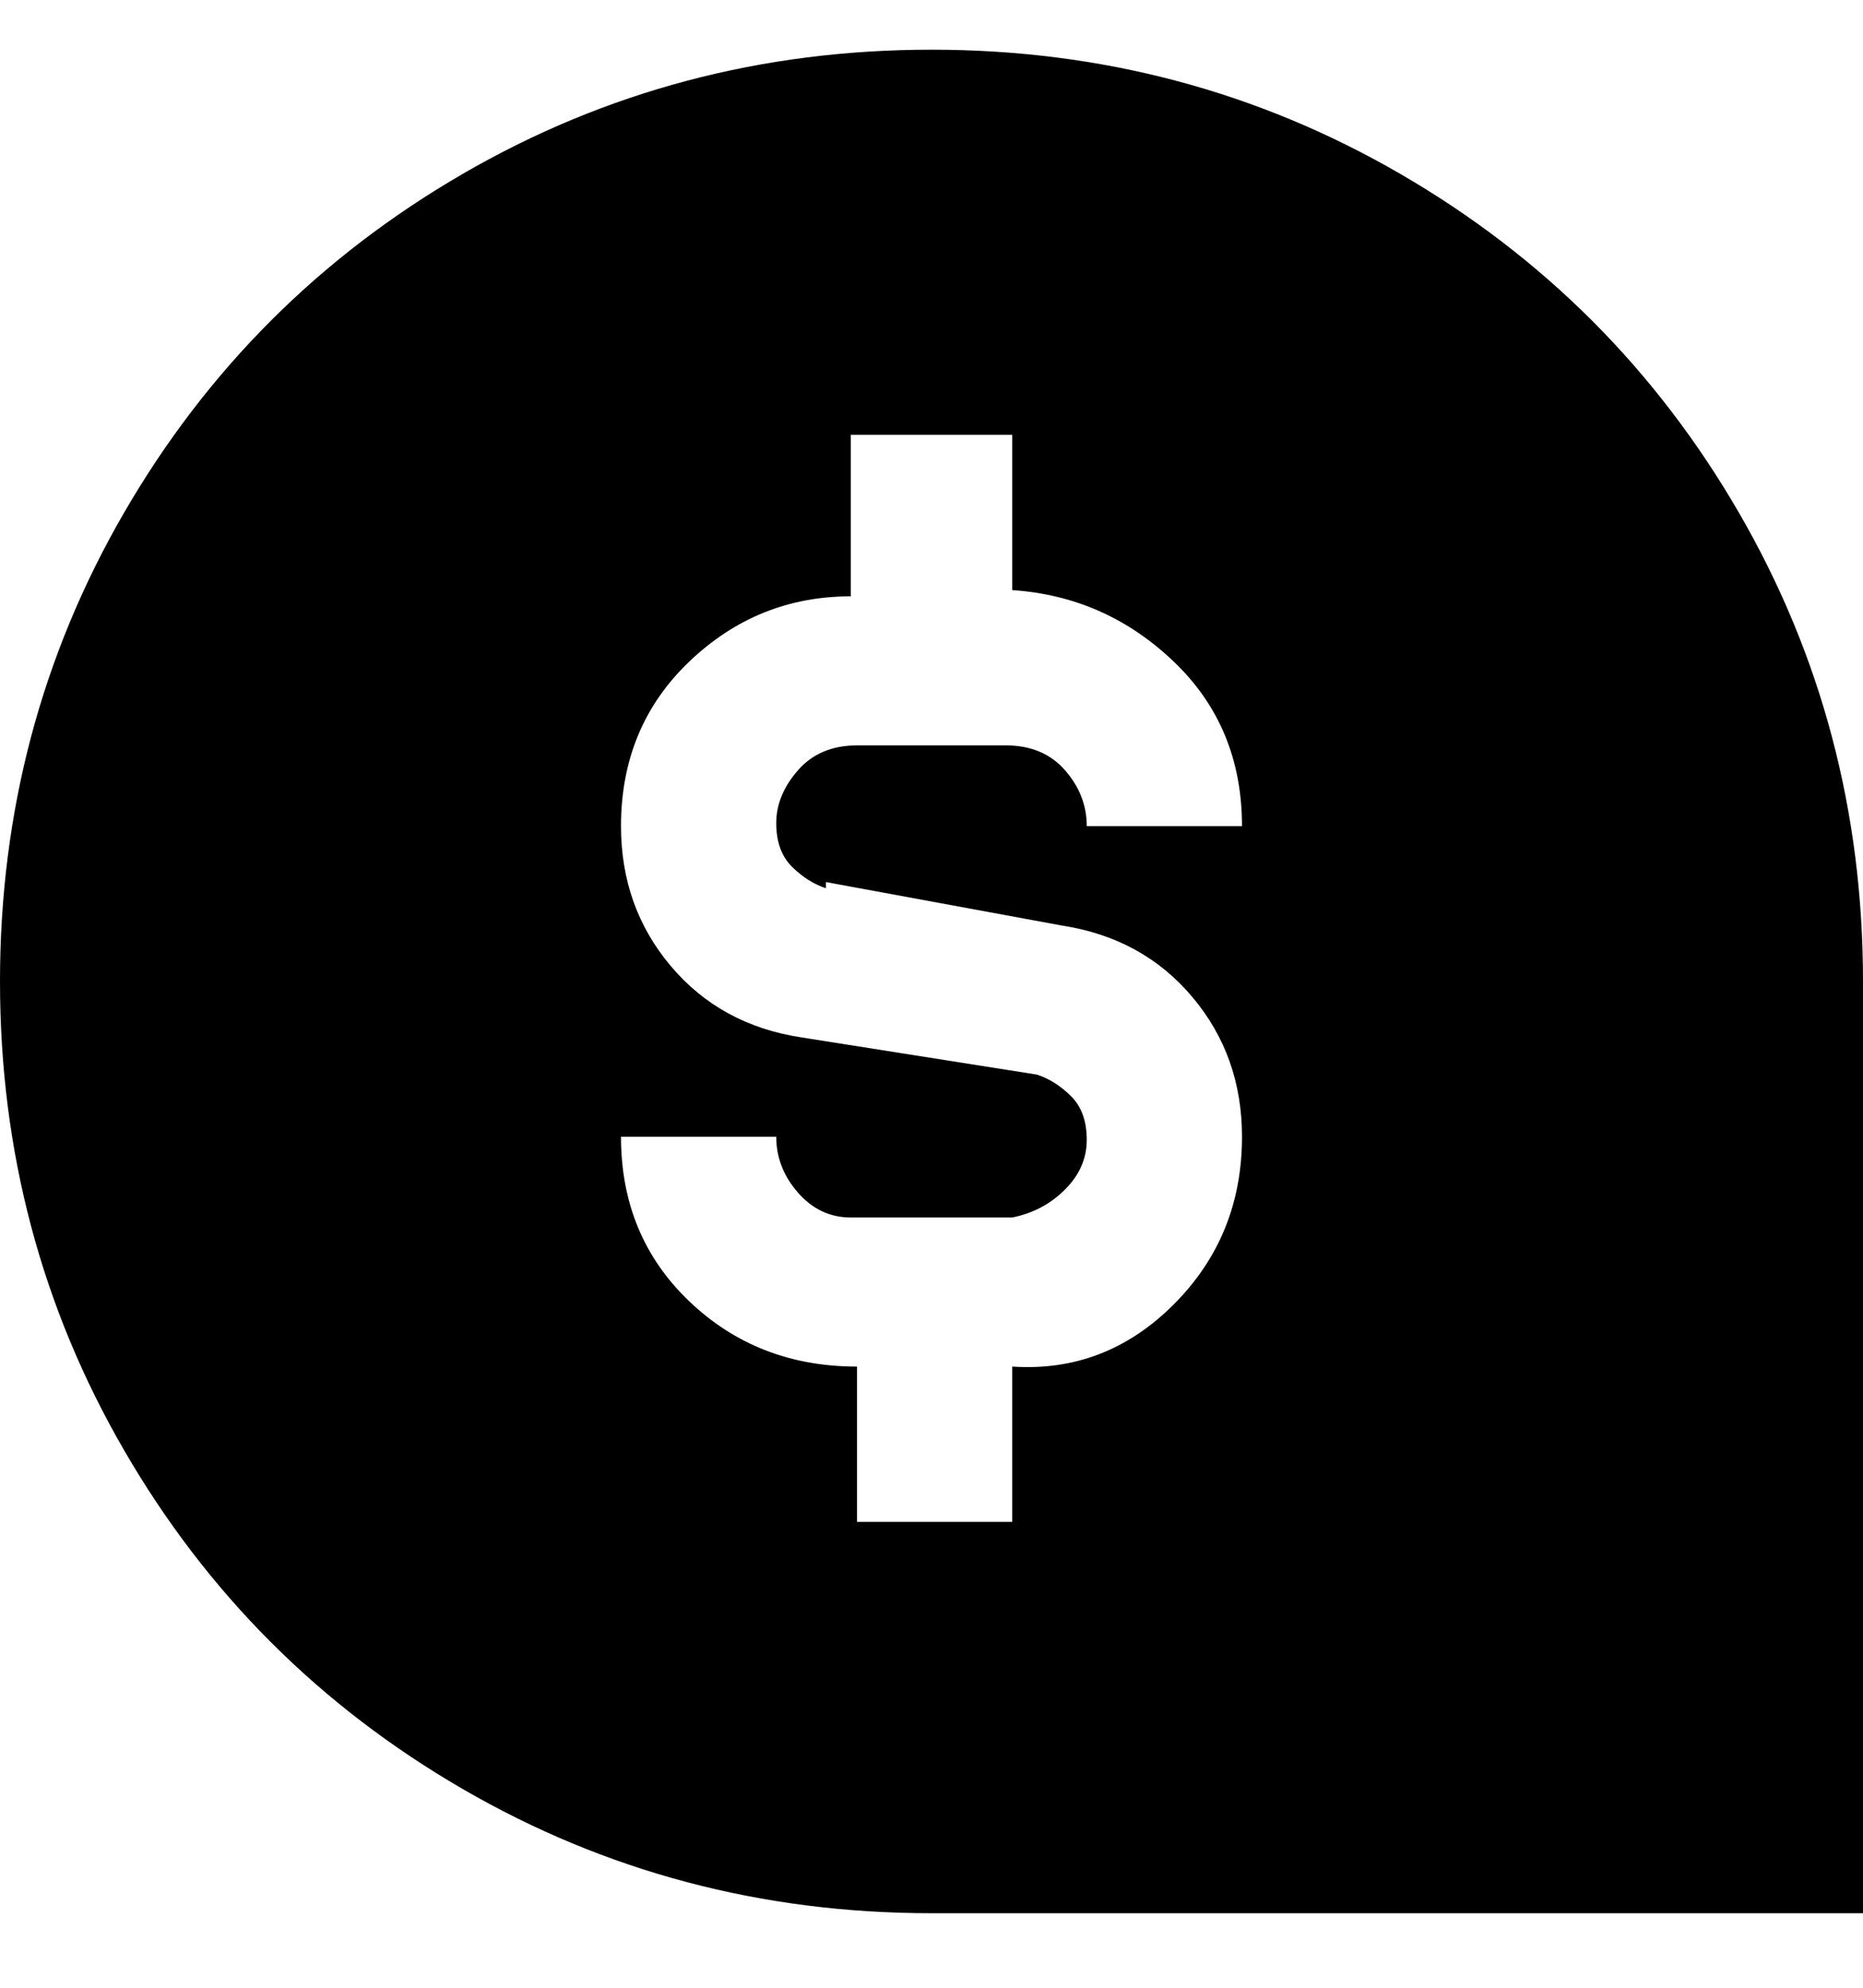 <svg viewBox="0 0 300 320" xmlns="http://www.w3.org/2000/svg"><path d="M150 8q-41 0-75.5 20T20 82.5Q0 117 0 158t20 75.5Q40 268 74.5 288t75.5 20h150V158q0-41-20-75.5T225.5 28Q191 8 150 8zm-17 134l38 7q13 2 21 11.5t8 22.5q0 16-11 27t-26 10v25h-25v-25q-16 0-27-10.5T100 183h25q0 5 3.5 9t8.5 4h26q5-1 8.5-4.5t3.5-8q0-4.5-2.5-7T167 173l-38-6q-13-2-21-11.5t-8-22.5q0-16 11-26.5T137 96V70h26v25q15 1 26 11.5t11 26.5h-25q0-5-3.5-9t-9.5-4h-24q-6 0-9.5 4t-3.5 8.5q0 4.5 2.5 7t5.5 3.5v-1z"/></svg>